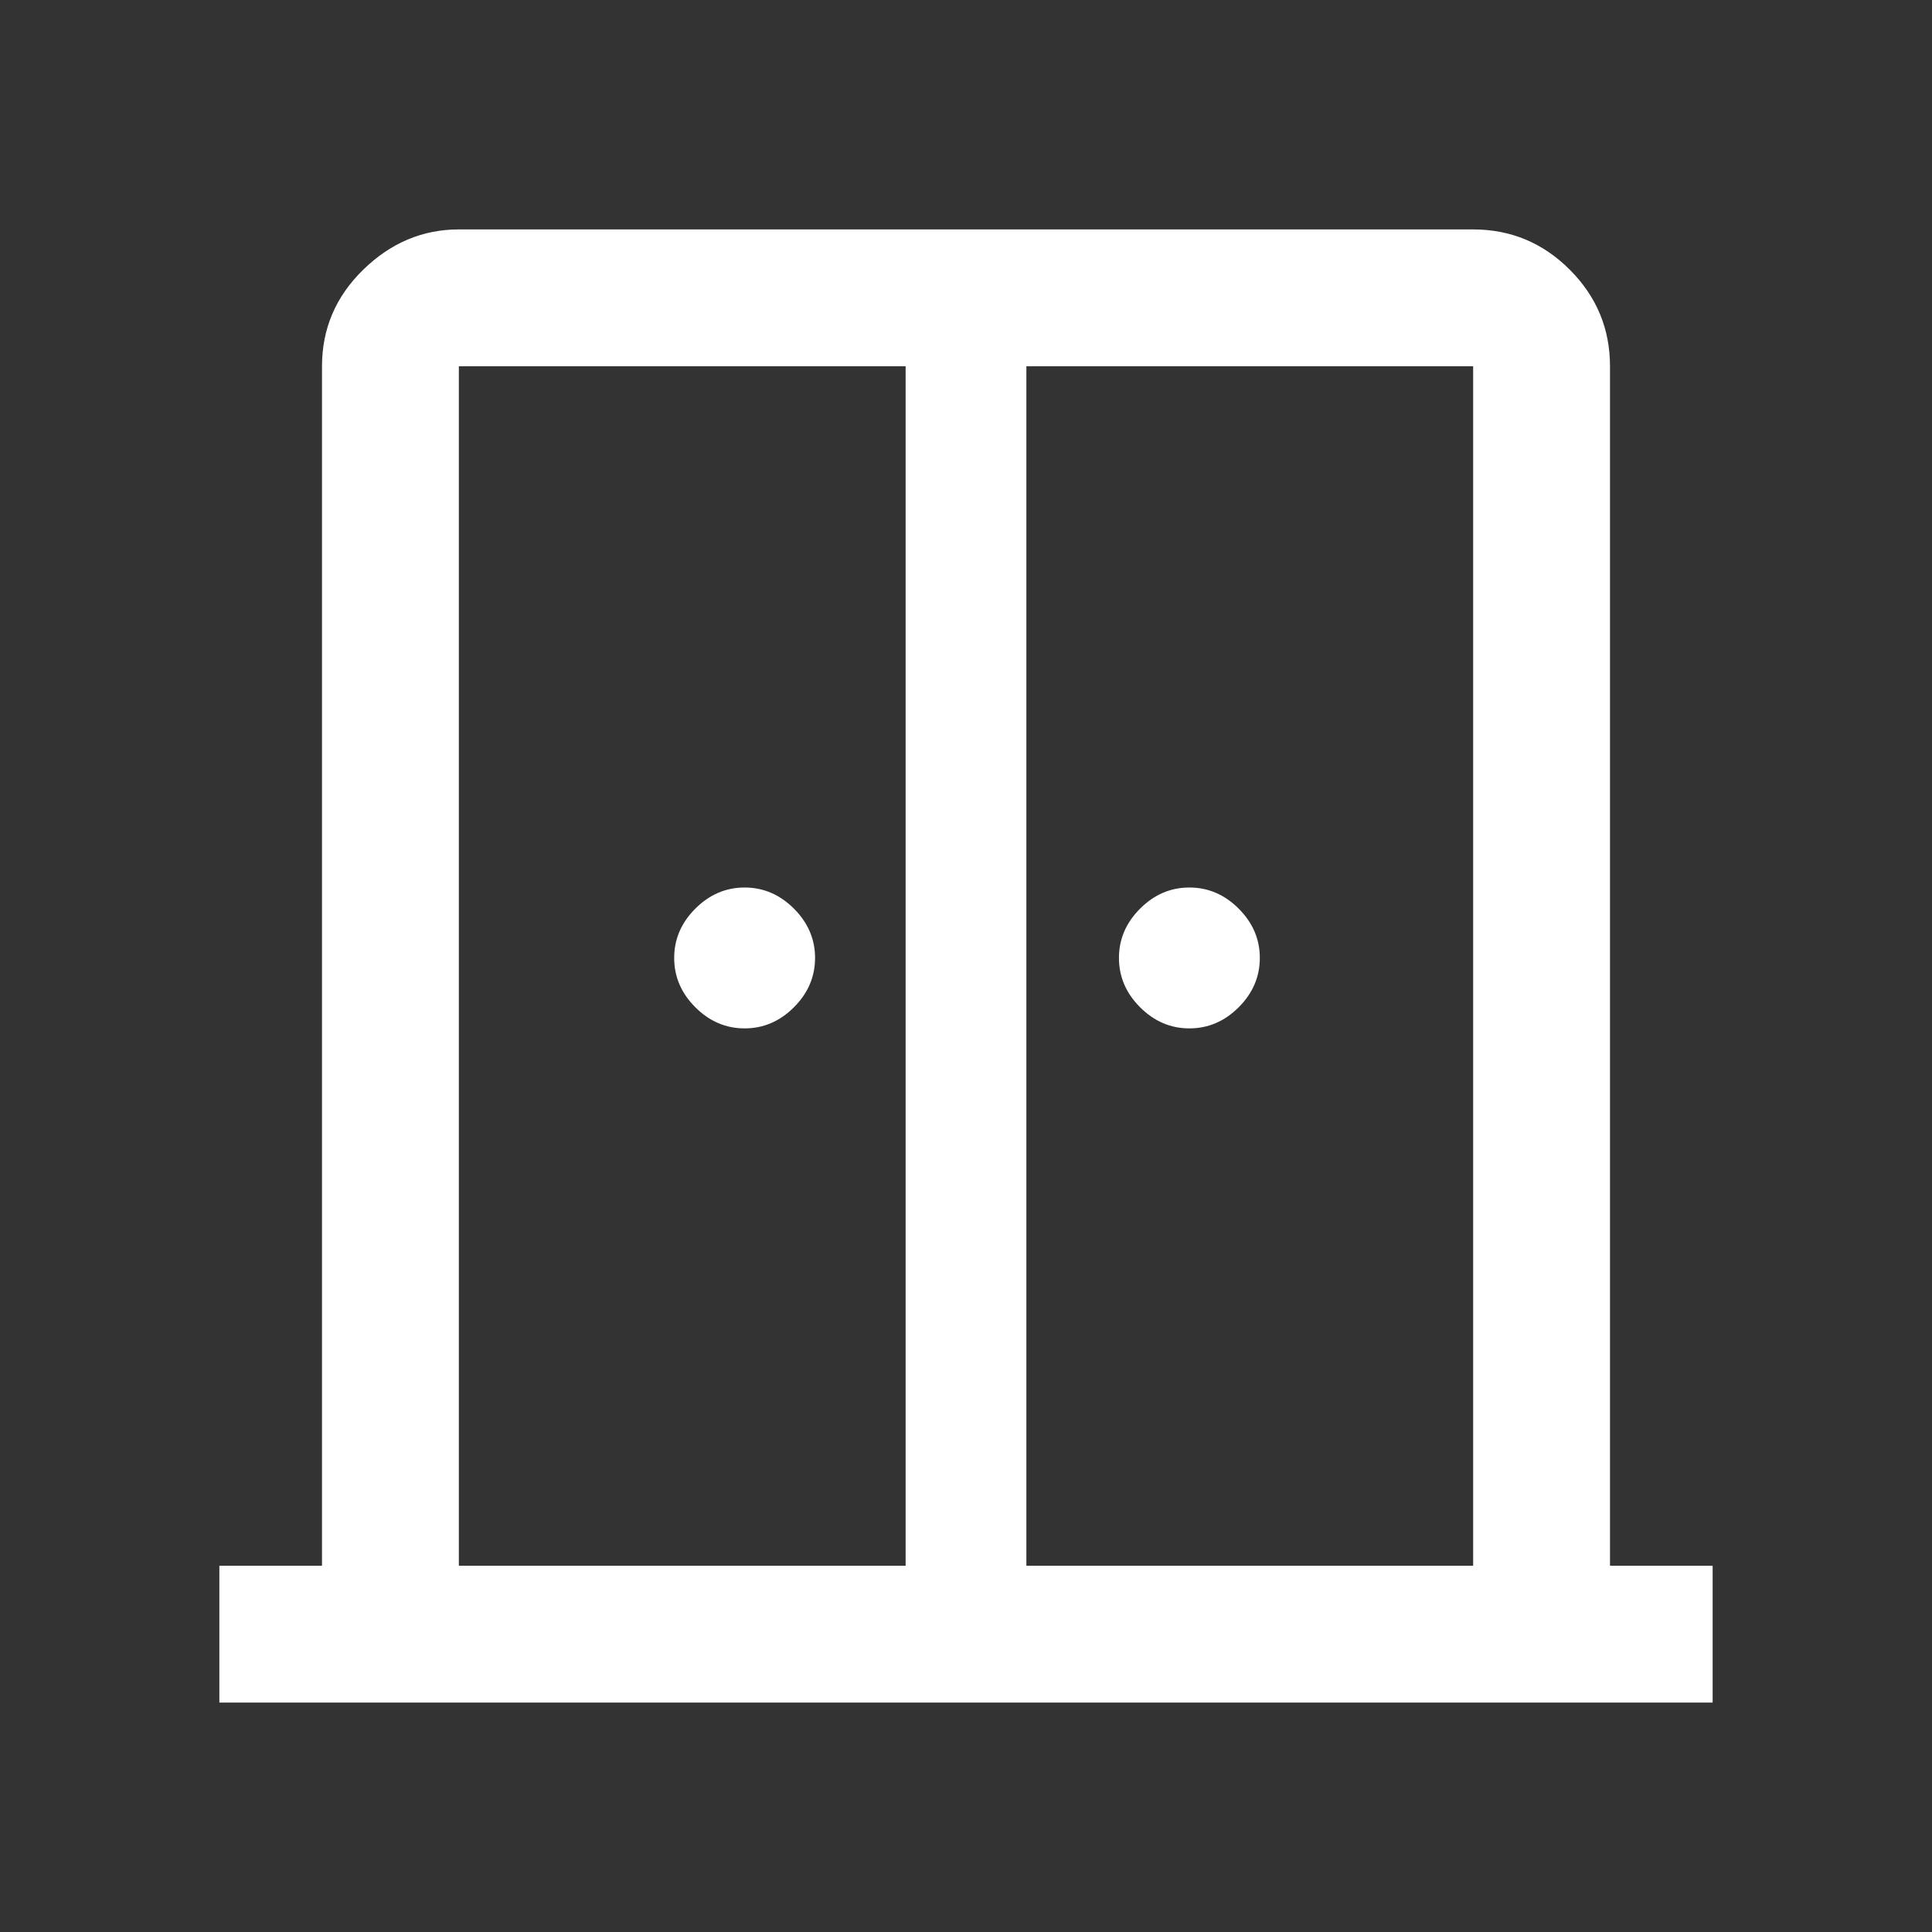 <svg xmlns="http://www.w3.org/2000/svg" height="48" width="48"><rect width="100%" height="100%" fill="#333333" stroke="none"/><path fill="#FFFFFF" d="M18.5 25.55Q17.8 25.55 17.275 25.025Q16.75 24.5 16.75 23.8Q16.75 23.1 17.275 22.575Q17.8 22.05 18.5 22.05Q19.2 22.05 19.725 22.575Q20.25 23.1 20.25 23.8Q20.25 24.5 19.725 25.025Q19.2 25.55 18.5 25.55ZM29.55 25.55Q28.85 25.55 28.325 25.025Q27.8 24.5 27.8 23.8Q27.8 23.1 28.325 22.575Q28.85 22.05 29.55 22.05Q30.25 22.05 30.775 22.575Q31.3 23.1 31.3 23.8Q31.3 24.5 30.775 25.025Q30.25 25.55 29.55 25.55ZM5.45 42.3V38.9H8V9.1Q8 7.7 9.025 6.7Q10.05 5.7 11.4 5.7H36.6Q38 5.7 39 6.7Q40 7.7 40 9.1V38.9H42.55V42.3ZM11.4 38.9H22.5V9.1H11.4Q11.4 9.1 11.4 9.1Q11.4 9.1 11.4 9.1ZM25.5 38.9H36.6V9.1Q36.6 9.1 36.6 9.1Q36.6 9.1 36.6 9.1H25.5ZM24 22.2Q24 22.2 24 22.2Q24 22.2 24 22.2Q24 22.2 24 22.2Q24 22.2 24 22.2Z"/></svg>